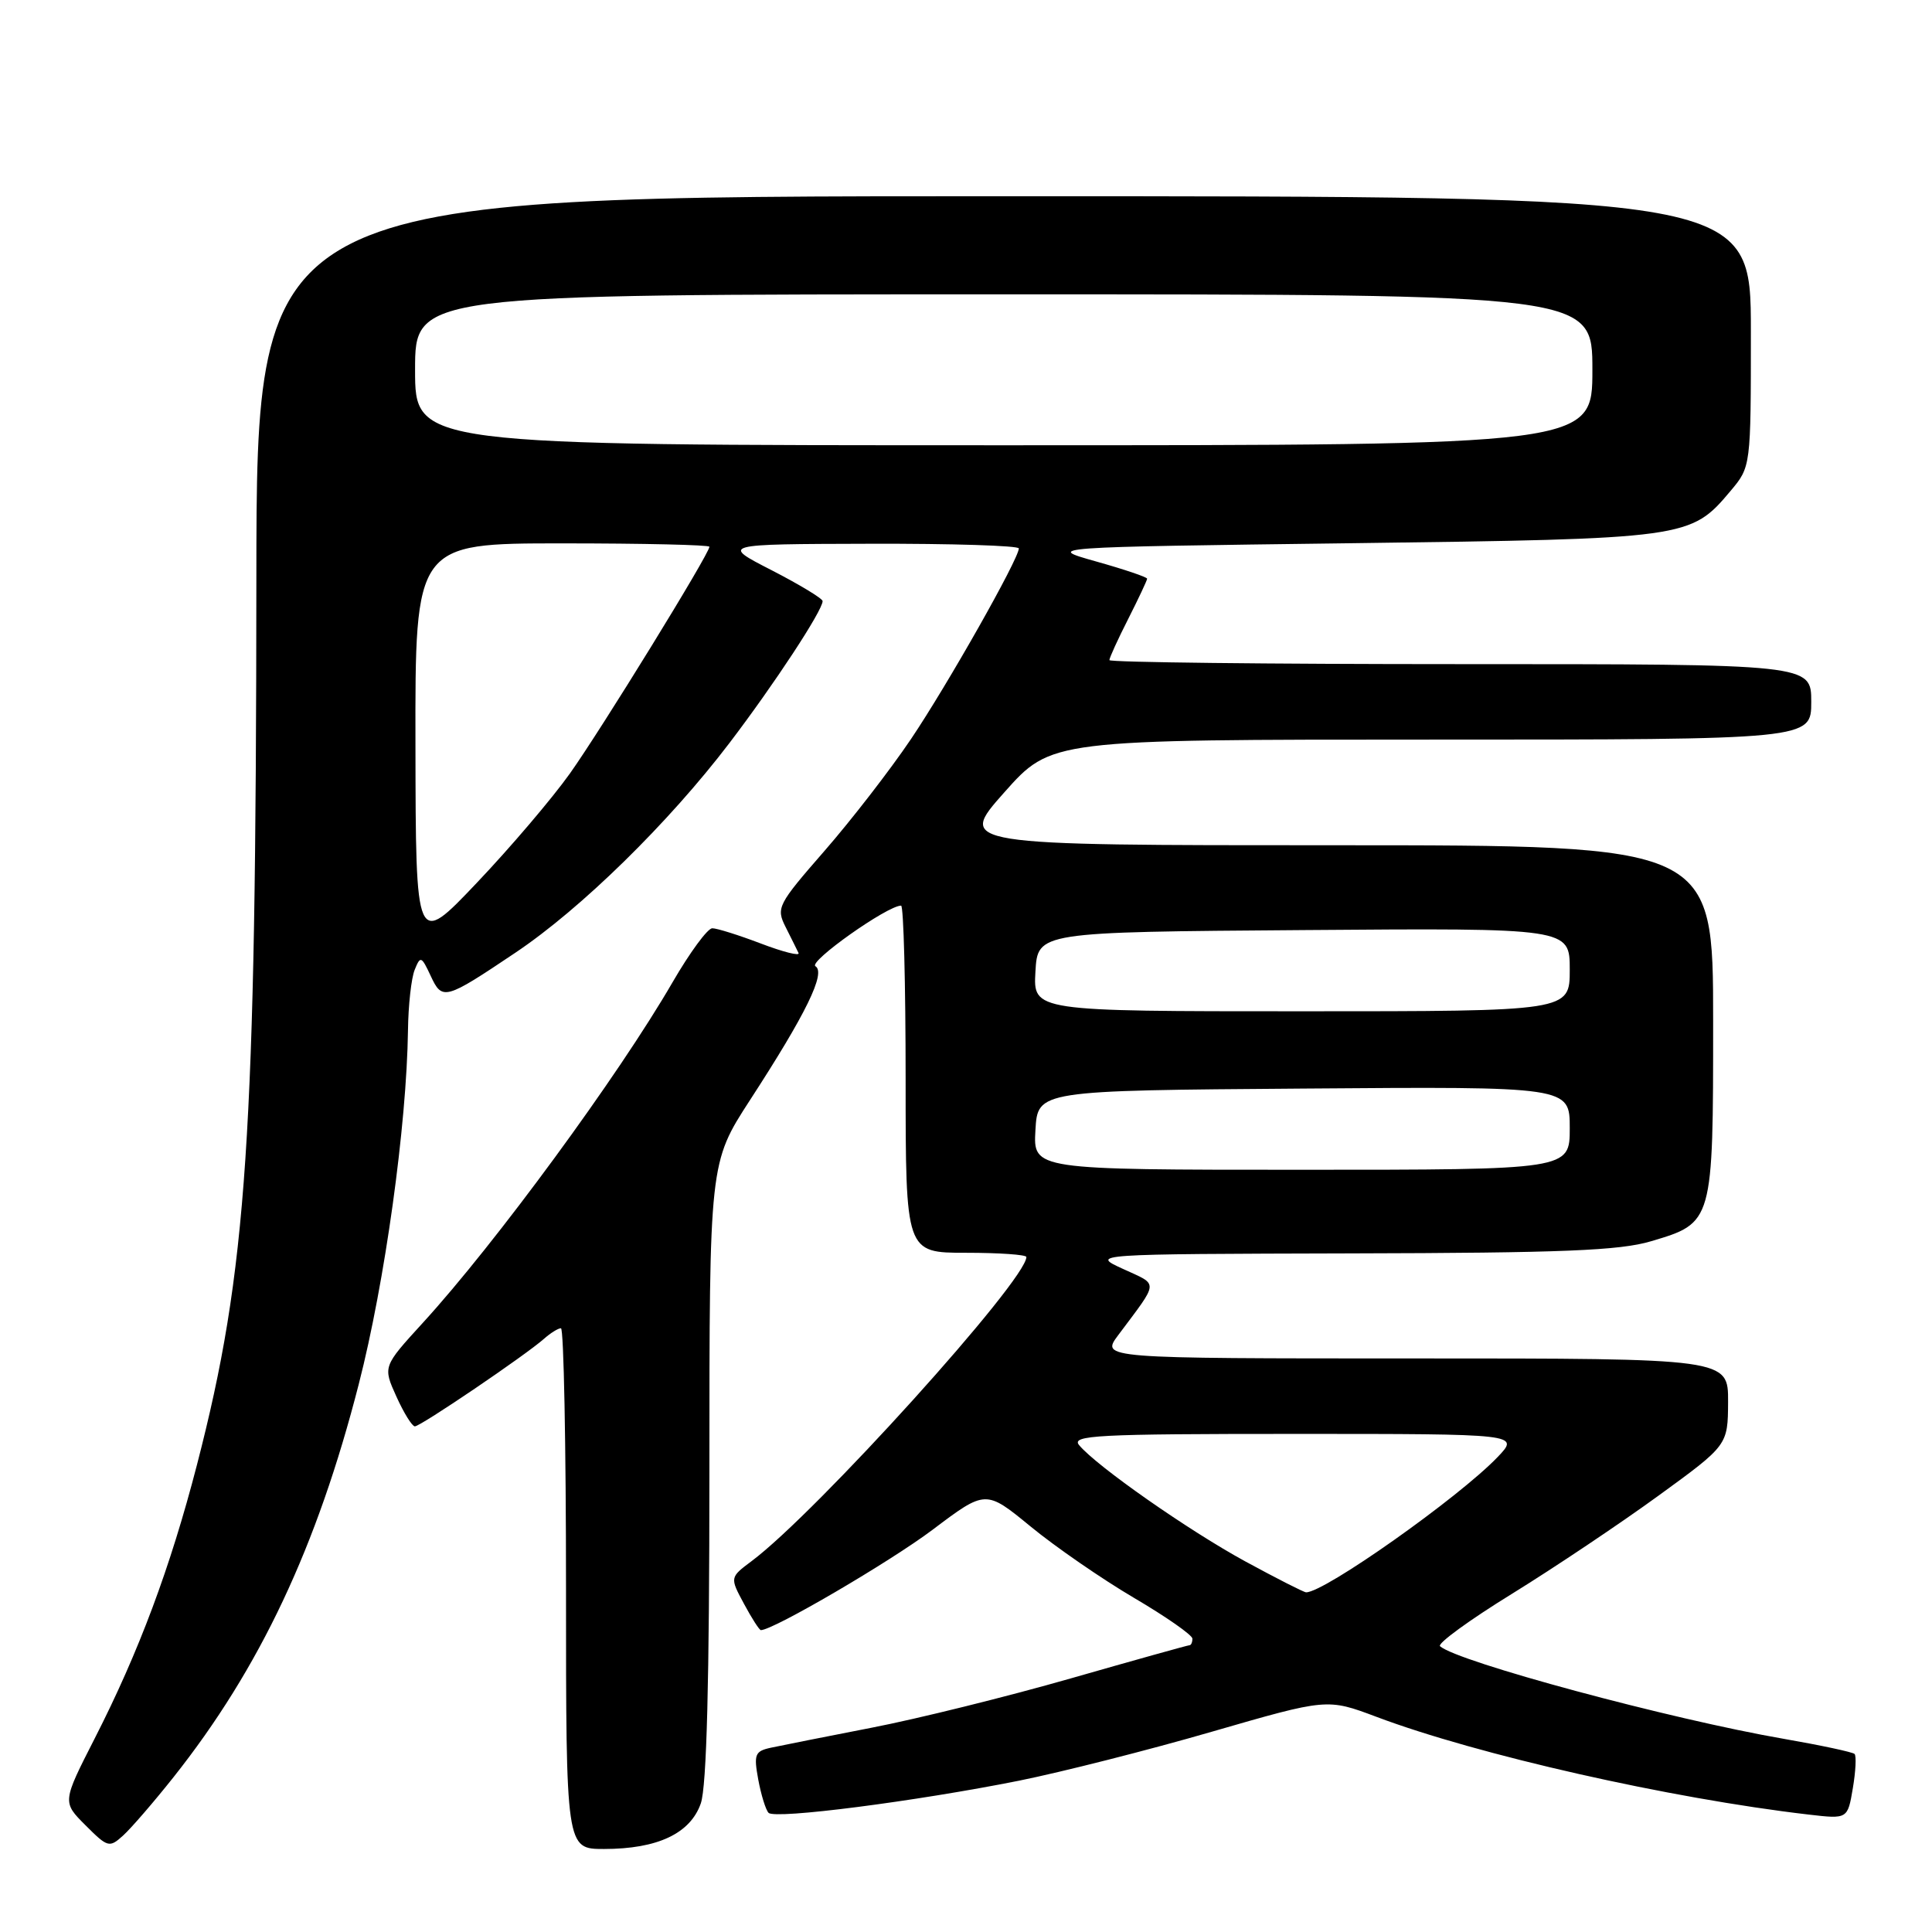 <?xml version="1.0" encoding="UTF-8" standalone="no"?>
<!DOCTYPE svg PUBLIC "-//W3C//DTD SVG 1.1//EN" "http://www.w3.org/Graphics/SVG/1.1/DTD/svg11.dtd" >
<svg xmlns="http://www.w3.org/2000/svg" xmlns:xlink="http://www.w3.org/1999/xlink" version="1.1" viewBox="0 0 256 256">
 <g >
 <path fill="currentColor"
d=" M 22.98 235.50 C 34.42 221.08 42.01 204.99 47.54 183.40 C 51.00 169.93 53.89 149.12 54.06 136.50 C 54.10 133.20 54.50 129.60 54.95 128.50 C 55.70 126.63 55.84 126.68 57.06 129.29 C 58.60 132.61 58.93 132.52 68.29 126.24 C 76.99 120.41 88.60 109.03 96.65 98.46 C 102.59 90.66 109.00 80.90 109.00 79.65 C 109.00 79.31 105.96 77.47 102.25 75.56 C 95.50 72.10 95.50 72.10 115.25 72.05 C 126.11 72.02 135.00 72.30 135.00 72.67 C 135.00 74.04 125.53 90.78 120.71 97.93 C 117.96 102.01 112.79 108.69 109.23 112.77 C 103.03 119.88 102.82 120.30 104.10 122.84 C 104.83 124.30 105.61 125.85 105.81 126.28 C 106.02 126.71 103.78 126.15 100.84 125.03 C 97.90 123.91 95.00 123.00 94.38 123.00 C 93.76 123.00 91.40 126.22 89.12 130.15 C 81.98 142.49 65.62 164.80 56.02 175.29 C 50.73 181.08 50.73 181.08 52.52 185.04 C 53.50 187.22 54.61 189.00 54.97 189.00 C 55.73 189.00 69.65 179.56 72.08 177.40 C 72.95 176.63 73.96 176.00 74.33 176.00 C 74.70 176.00 75.00 191.53 75.00 210.50 C 75.00 245.00 75.00 245.00 80.03 245.00 C 87.12 245.00 91.47 242.95 92.86 238.96 C 93.64 236.73 94.00 222.76 94.00 194.89 C 94.00 154.07 94.00 154.07 99.37 145.78 C 106.81 134.33 109.46 128.90 108.05 128.03 C 107.08 127.43 117.58 120.00 119.40 120.00 C 119.73 120.00 120.00 130.35 120.00 143.00 C 120.00 166.00 120.00 166.00 128.00 166.00 C 132.40 166.00 136.00 166.25 136.00 166.56 C 136.00 169.64 108.19 200.43 99.60 206.85 C 96.70 209.02 96.70 209.02 98.58 212.51 C 99.61 214.43 100.62 216.00 100.82 216.00 C 102.46 216.00 117.89 206.97 123.56 202.71 C 130.61 197.39 130.61 197.39 136.56 202.27 C 139.83 204.96 145.99 209.21 150.25 211.72 C 154.51 214.22 158.00 216.66 158.00 217.13 C 158.00 217.61 157.83 218.00 157.62 218.00 C 157.41 218.00 150.32 219.98 141.87 222.40 C 133.42 224.82 121.55 227.76 115.50 228.93 C 109.45 230.11 103.44 231.30 102.15 231.58 C 100.03 232.04 99.86 232.46 100.47 235.79 C 100.85 237.83 101.46 239.82 101.84 240.21 C 102.68 241.09 121.32 238.69 135.03 235.95 C 140.68 234.81 152.17 231.90 160.58 229.46 C 175.86 225.04 175.86 225.04 182.39 227.49 C 195.76 232.53 221.33 238.31 239.66 240.44 C 244.82 241.04 244.82 241.04 245.51 236.95 C 245.89 234.71 245.99 232.66 245.74 232.41 C 245.49 232.16 241.28 231.26 236.39 230.41 C 221.40 227.82 193.09 220.19 190.81 218.13 C 190.43 217.78 194.71 214.66 200.34 211.19 C 205.96 207.72 214.69 201.87 219.75 198.19 C 228.95 191.50 228.95 191.50 228.98 185.75 C 229.00 180.00 229.00 180.00 187.43 180.00 C 145.86 180.00 145.86 180.00 148.18 176.90 C 153.63 169.60 153.58 170.34 148.83 168.15 C 144.50 166.17 144.50 166.17 179.07 166.08 C 206.98 166.02 214.63 165.71 218.78 164.47 C 227.00 162.03 227.00 162.03 227.00 135.28 C 227.00 112.00 227.00 112.00 176.92 112.00 C 126.85 112.00 126.85 112.00 133.07 105.00 C 139.29 98.00 139.29 98.00 189.65 98.00 C 240.00 98.00 240.00 98.00 240.00 93.00 C 240.00 88.00 240.00 88.00 193.50 88.00 C 167.93 88.00 147.00 87.76 147.00 87.47 C 147.00 87.17 148.12 84.71 149.50 82.00 C 150.87 79.29 152.00 76.89 152.00 76.68 C 152.00 76.47 148.96 75.44 145.25 74.40 C 138.50 72.50 138.50 72.50 179.00 71.98 C 223.61 71.40 224.01 71.35 229.30 65.06 C 232.00 61.85 232.00 61.85 232.00 43.92 C 232.00 26.00 232.00 26.00 133.00 26.00 C 34.00 26.00 34.00 26.00 33.97 76.75 C 33.93 150.77 32.75 168.37 26.10 194.09 C 22.57 207.72 18.41 218.87 12.56 230.33 C 8.25 238.78 8.25 238.78 11.33 241.86 C 14.27 244.80 14.49 244.87 16.31 243.22 C 17.36 242.27 20.36 238.80 22.98 235.50 Z  M 165.00 206.89 C 157.48 202.79 145.31 194.28 142.99 191.49 C 141.90 190.18 145.27 190.00 171.56 190.00 C 201.37 190.00 201.37 190.00 198.44 193.07 C 193.28 198.45 175.45 211.05 173.06 210.99 C 172.75 210.98 169.12 209.13 165.00 206.89 Z  M 137.20 149.75 C 137.50 144.50 137.50 144.50 172.75 144.24 C 208.00 143.97 208.00 143.97 208.00 149.49 C 208.00 155.00 208.00 155.00 172.45 155.00 C 136.90 155.00 136.90 155.00 137.20 149.75 Z  M 137.20 128.75 C 137.50 123.50 137.50 123.50 172.75 123.24 C 208.00 122.97 208.00 122.97 208.00 128.49 C 208.00 134.00 208.00 134.00 172.45 134.00 C 136.90 134.00 136.90 134.00 137.20 128.75 Z  M 55.05 98.75 C 55.00 72.00 55.00 72.00 74.50 72.00 C 85.22 72.00 94.00 72.20 94.00 72.45 C 94.00 73.37 79.65 96.68 75.51 102.50 C 73.16 105.80 67.60 112.33 63.16 117.00 C 55.09 125.50 55.09 125.50 55.05 98.75 Z  M 55.00 49.00 C 55.00 39.00 55.00 39.00 133.00 39.00 C 211.00 39.00 211.00 39.00 211.00 49.00 C 211.00 59.00 211.00 59.00 133.00 59.00 C 55.00 59.00 55.00 59.00 55.00 49.00 Z "/>
</g>
</svg>